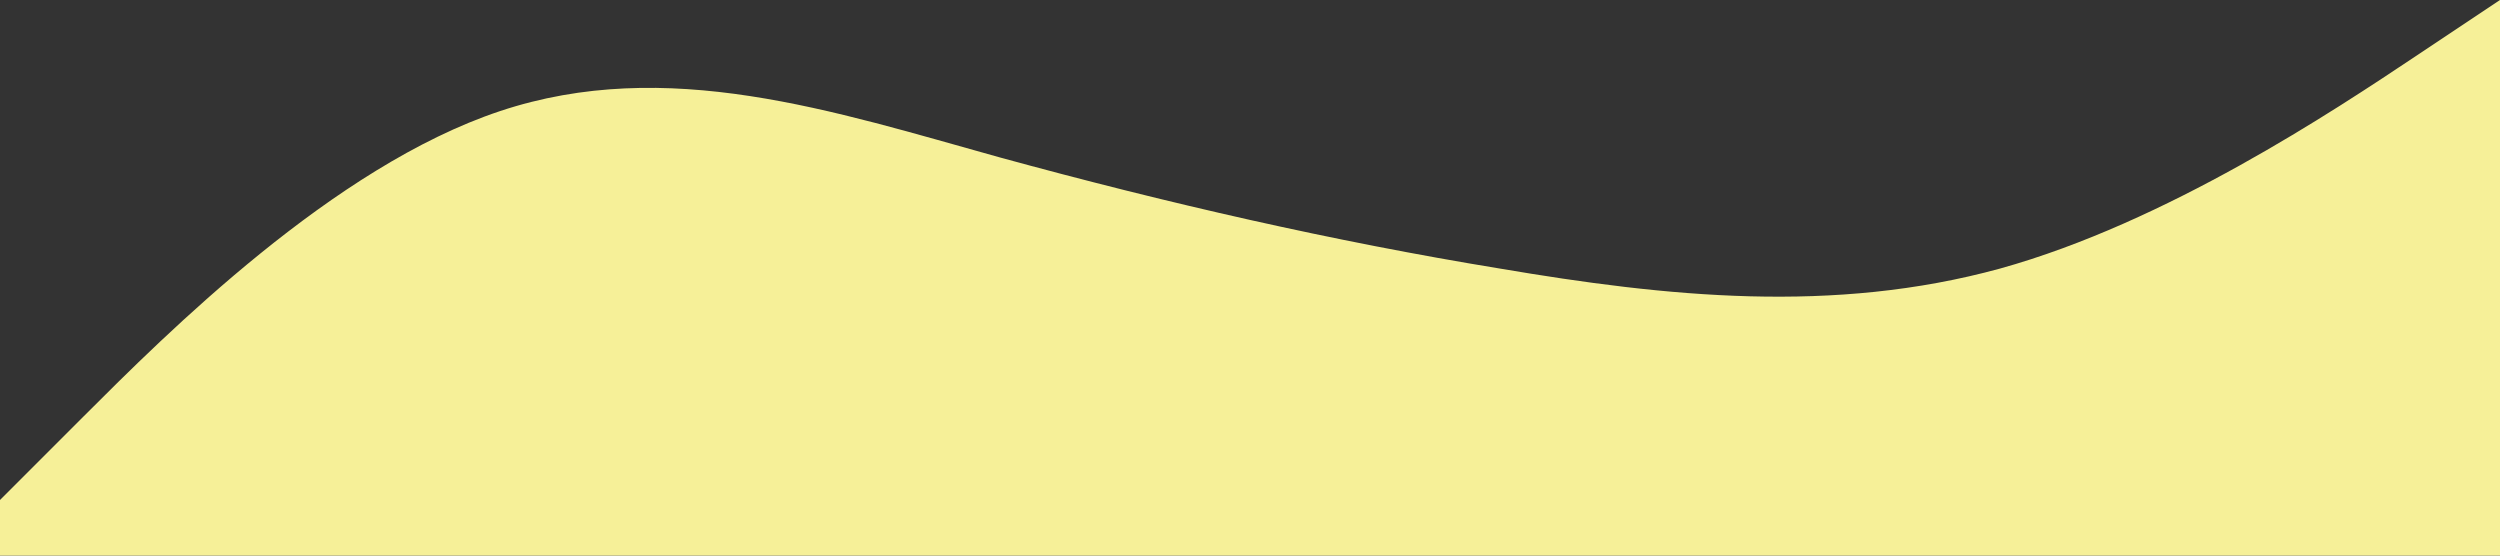 <?xml version="1.0" standalone="no"?><svg xmlns="http://www.w3.org/2000/svg" viewBox="0 0 1440 320"><rect x="0" y="0" width="1440" height="320" fill="#333333" stroke="none"/><path fill="#F6F098" fill-opacity="1" d="M0,288L48,240C96,192,192,96,288,64C384,32,480,64,576,90.7C672,117,768,139,864,154.7C960,171,1056,181,1152,154.7C1248,128,1344,64,1392,32L1440,0L1440,320L1392,320C1344,320,1248,320,1152,320C1056,320,960,320,864,320C768,320,672,320,576,320C480,320,384,320,288,320C192,320,96,320,48,320L0,320Z"></path></svg>